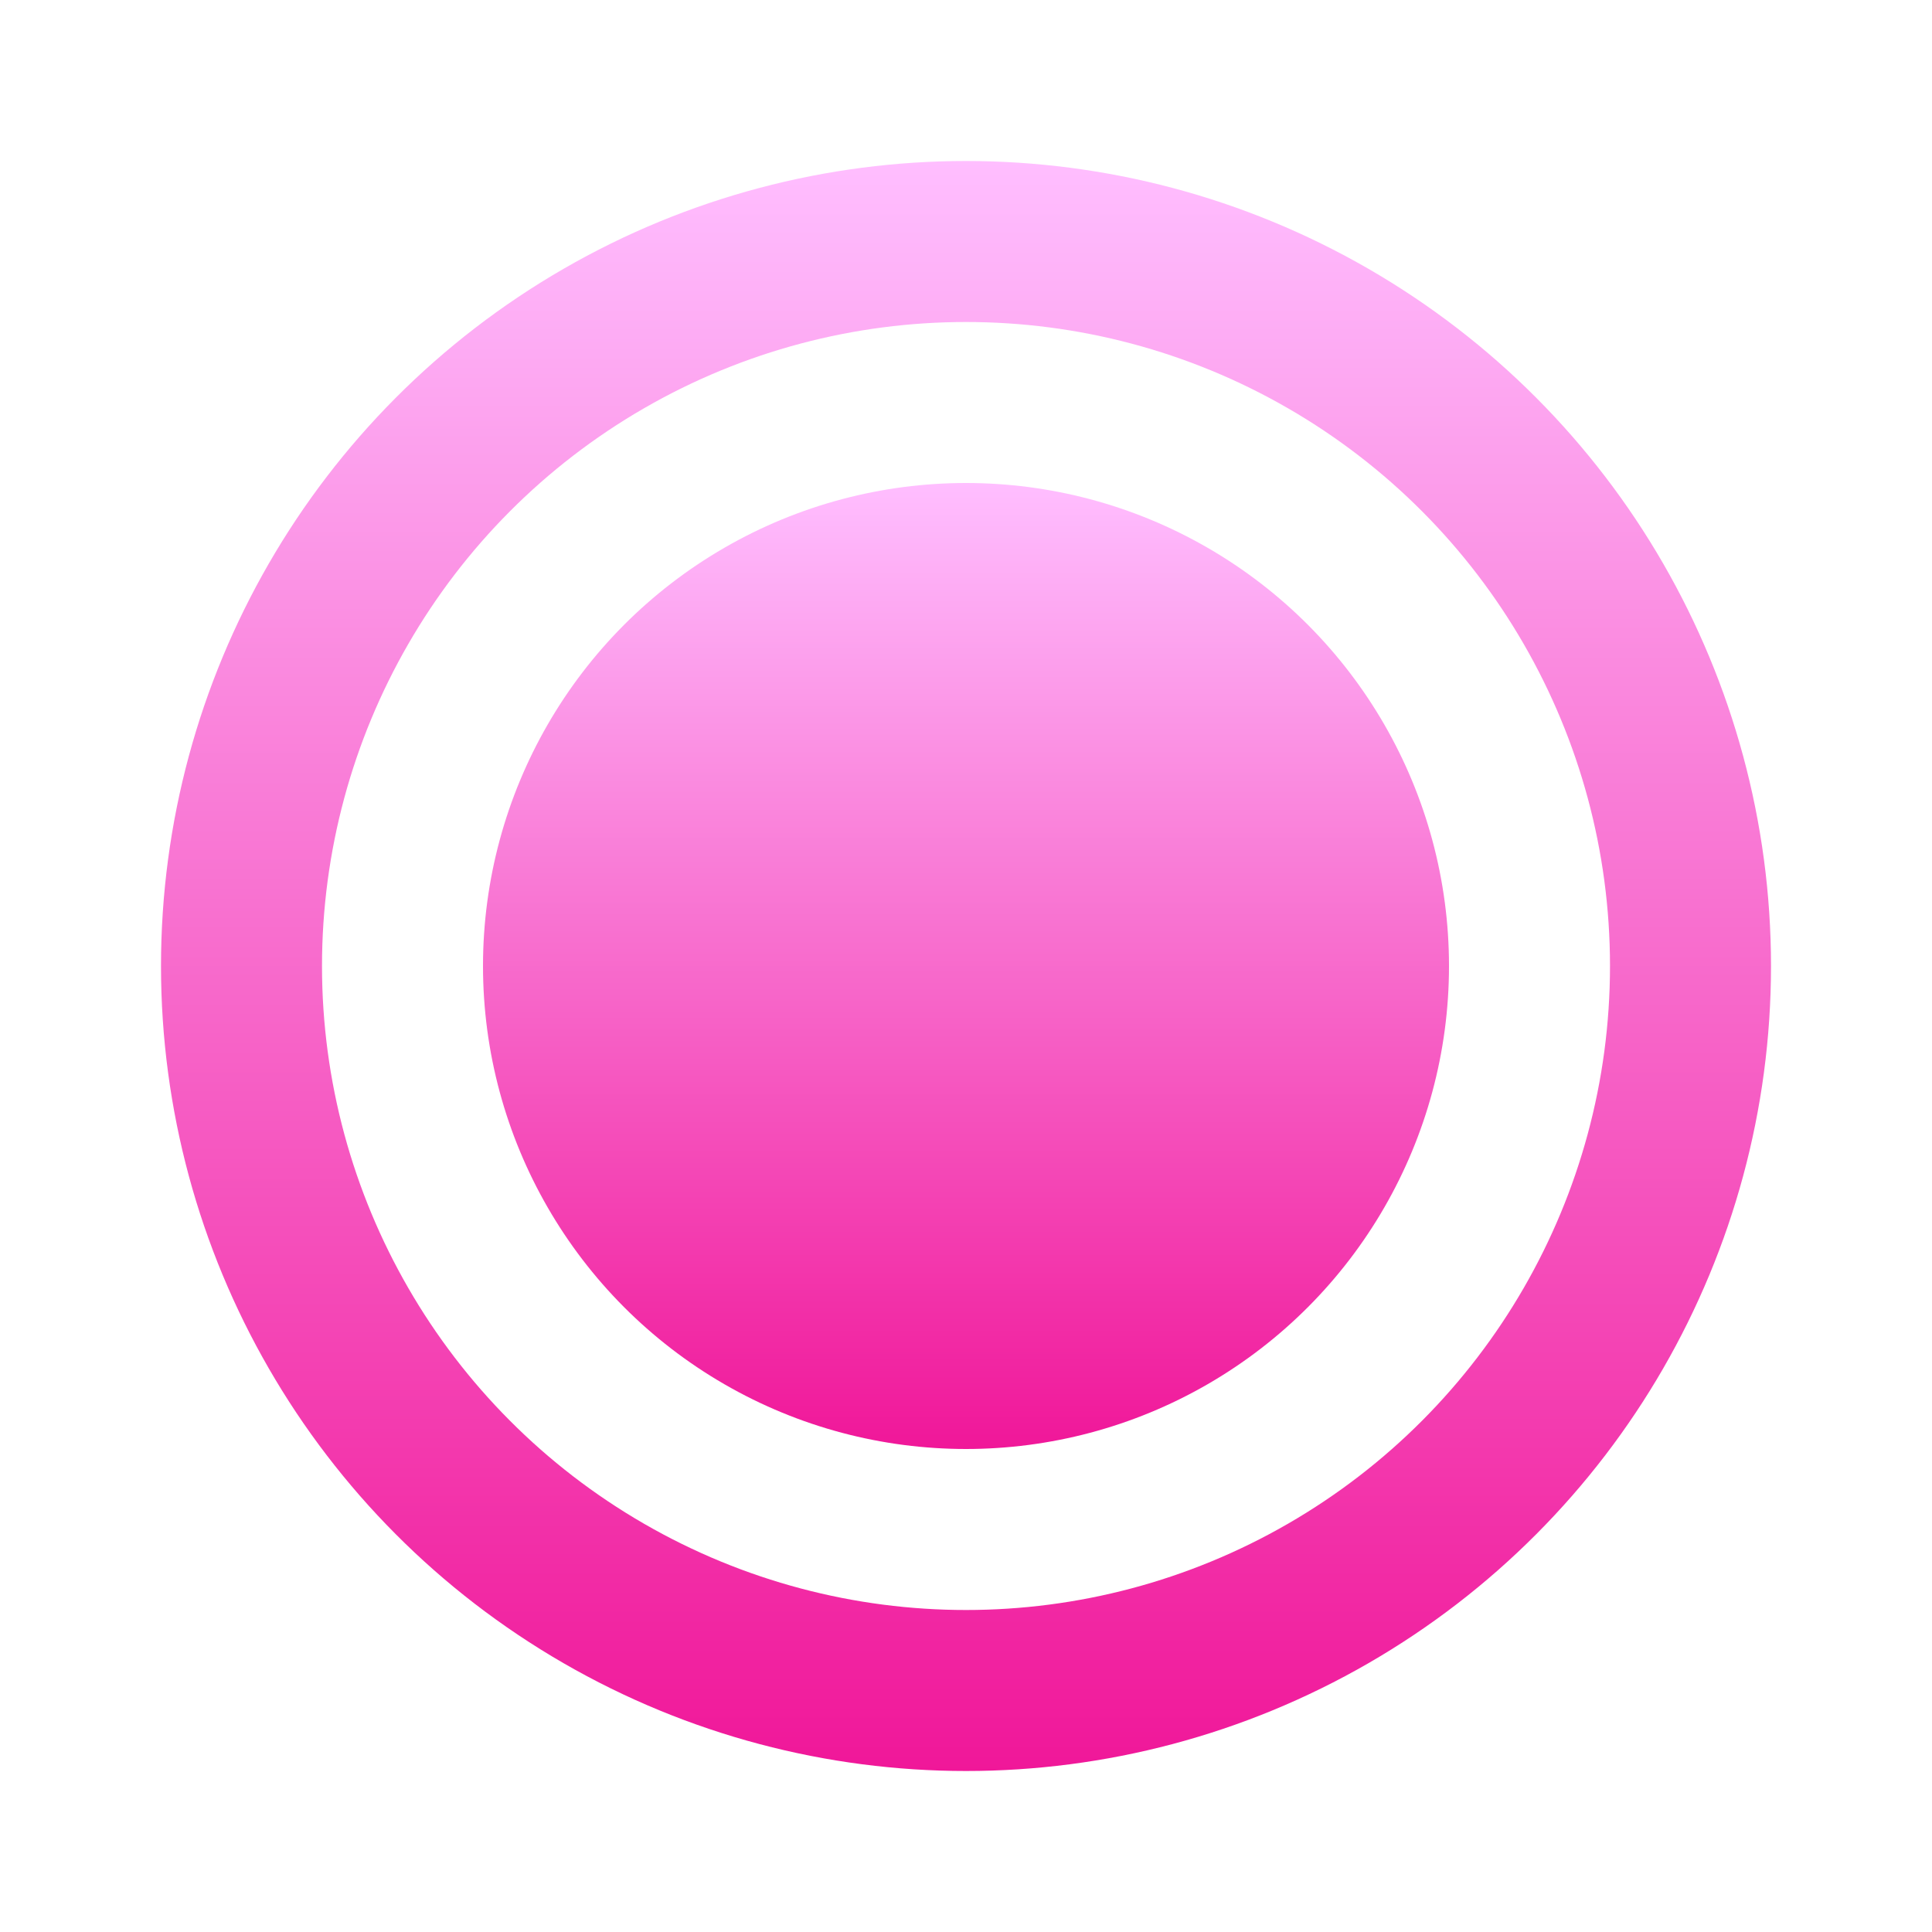<svg width="24" height="24" viewBox="0 0 24 24" fill="none" xmlns="http://www.w3.org/2000/svg">
<circle cx="12" cy="12" r="9" stroke="url(#paint0_linear_481_15252)" stroke-width="2"/>
<circle cx="12" cy="12" r="6" fill="url(#paint1_linear_481_15252)"/>
<defs>
<linearGradient id="paint0_linear_481_15252" x1="12.002" y1="2" x2="12.002" y2="22" gradientUnits="userSpaceOnUse">
<stop stop-color="#FFBEFF"/>
<stop offset="1" stop-color="#F01799"/>
</linearGradient>
<linearGradient id="paint1_linear_481_15252" x1="12.001" y1="6" x2="12.001" y2="18" gradientUnits="userSpaceOnUse">
<stop stop-color="#FFBEFF"/>
<stop offset="1" stop-color="#F01799"/>
</linearGradient>
</defs>
</svg>
